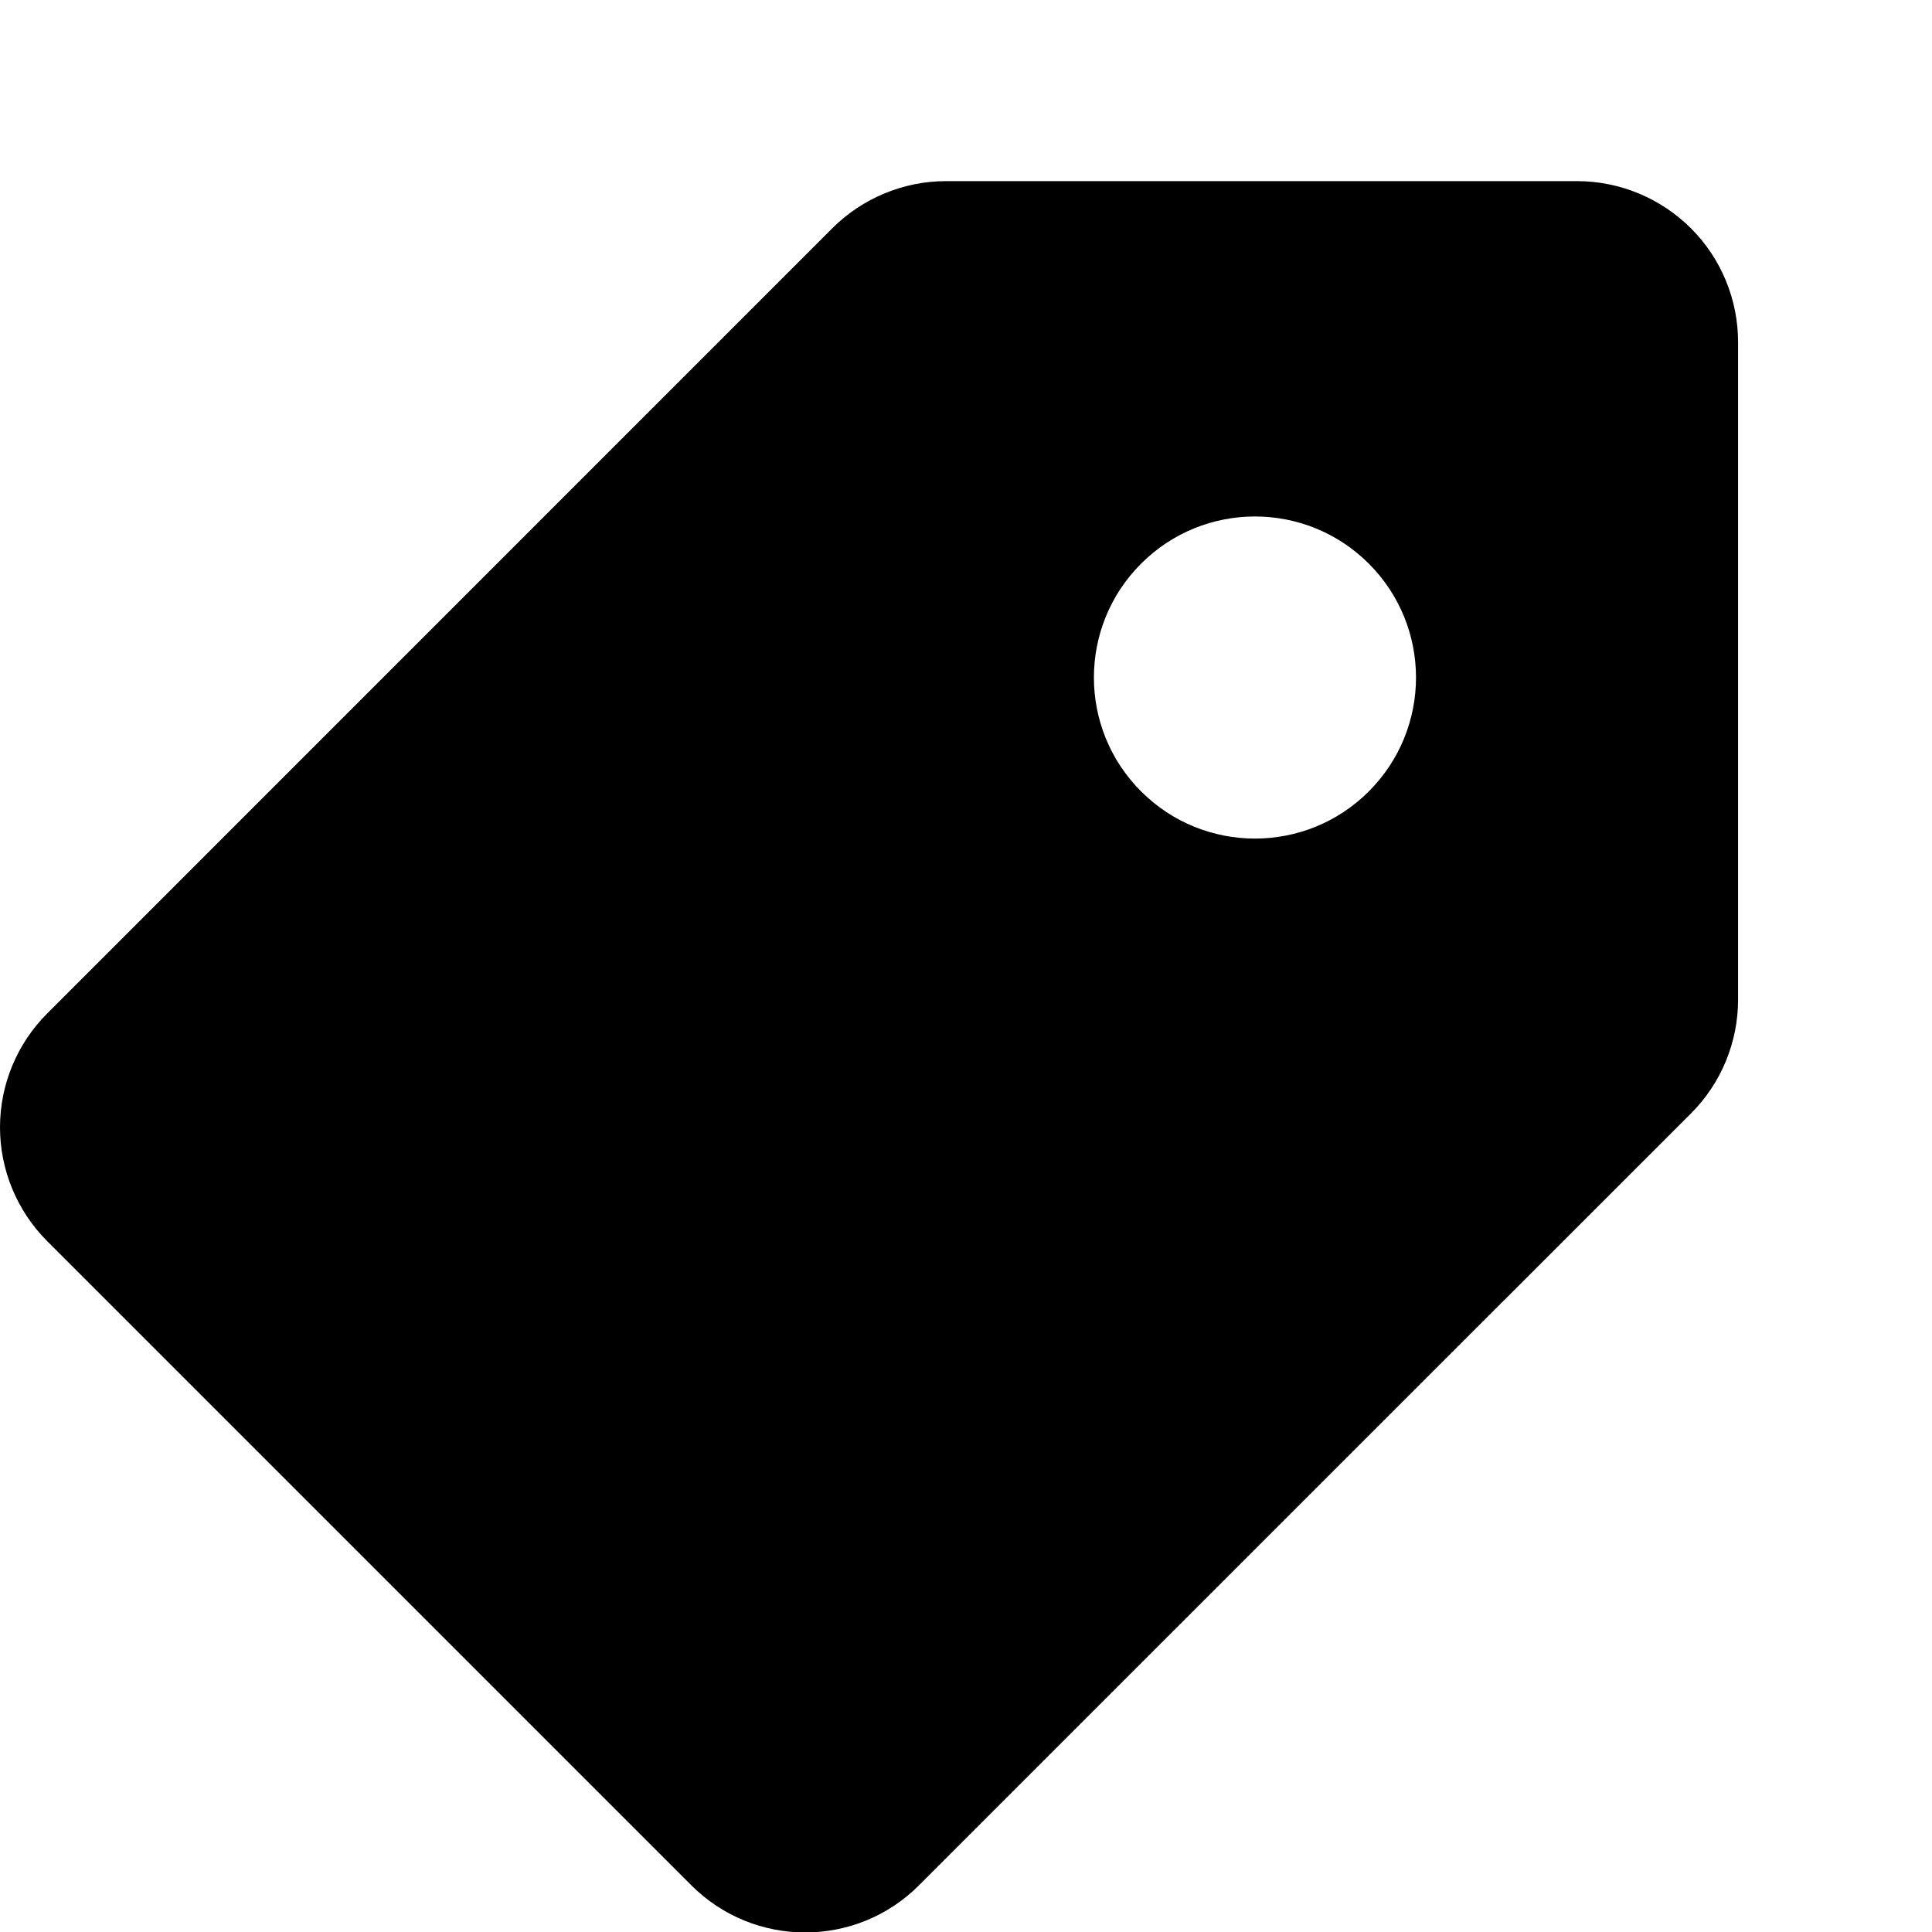 <!-- eslint-disable max-len -->
<svg viewBox="0 0 16 16">
    <path d="M0 9.336C0 8.982 0.141 8.643 0.391 8.393L6.892 1.891C7.142 1.641 7.482 1.5 7.835 1.5L13.06 1.5C13.414 1.5 13.753 1.641 14.004 1.891C14.254 2.141 14.394 2.48 14.394 2.834V8.278C14.394 8.632 14.254 8.971 14.004 9.221L7.611 15.613C7.091 16.134 6.246 16.134 5.725 15.613L0.391 10.279C0.141 10.029 0 9.689 0 9.336ZM11.336 6.554C11.857 6.033 11.857 5.189 11.336 4.668C10.815 4.147 9.971 4.147 9.45 4.668C8.929 5.189 8.929 6.033 9.45 6.554C9.971 7.075 10.815 7.075 11.336 6.554Z" />
</svg>
